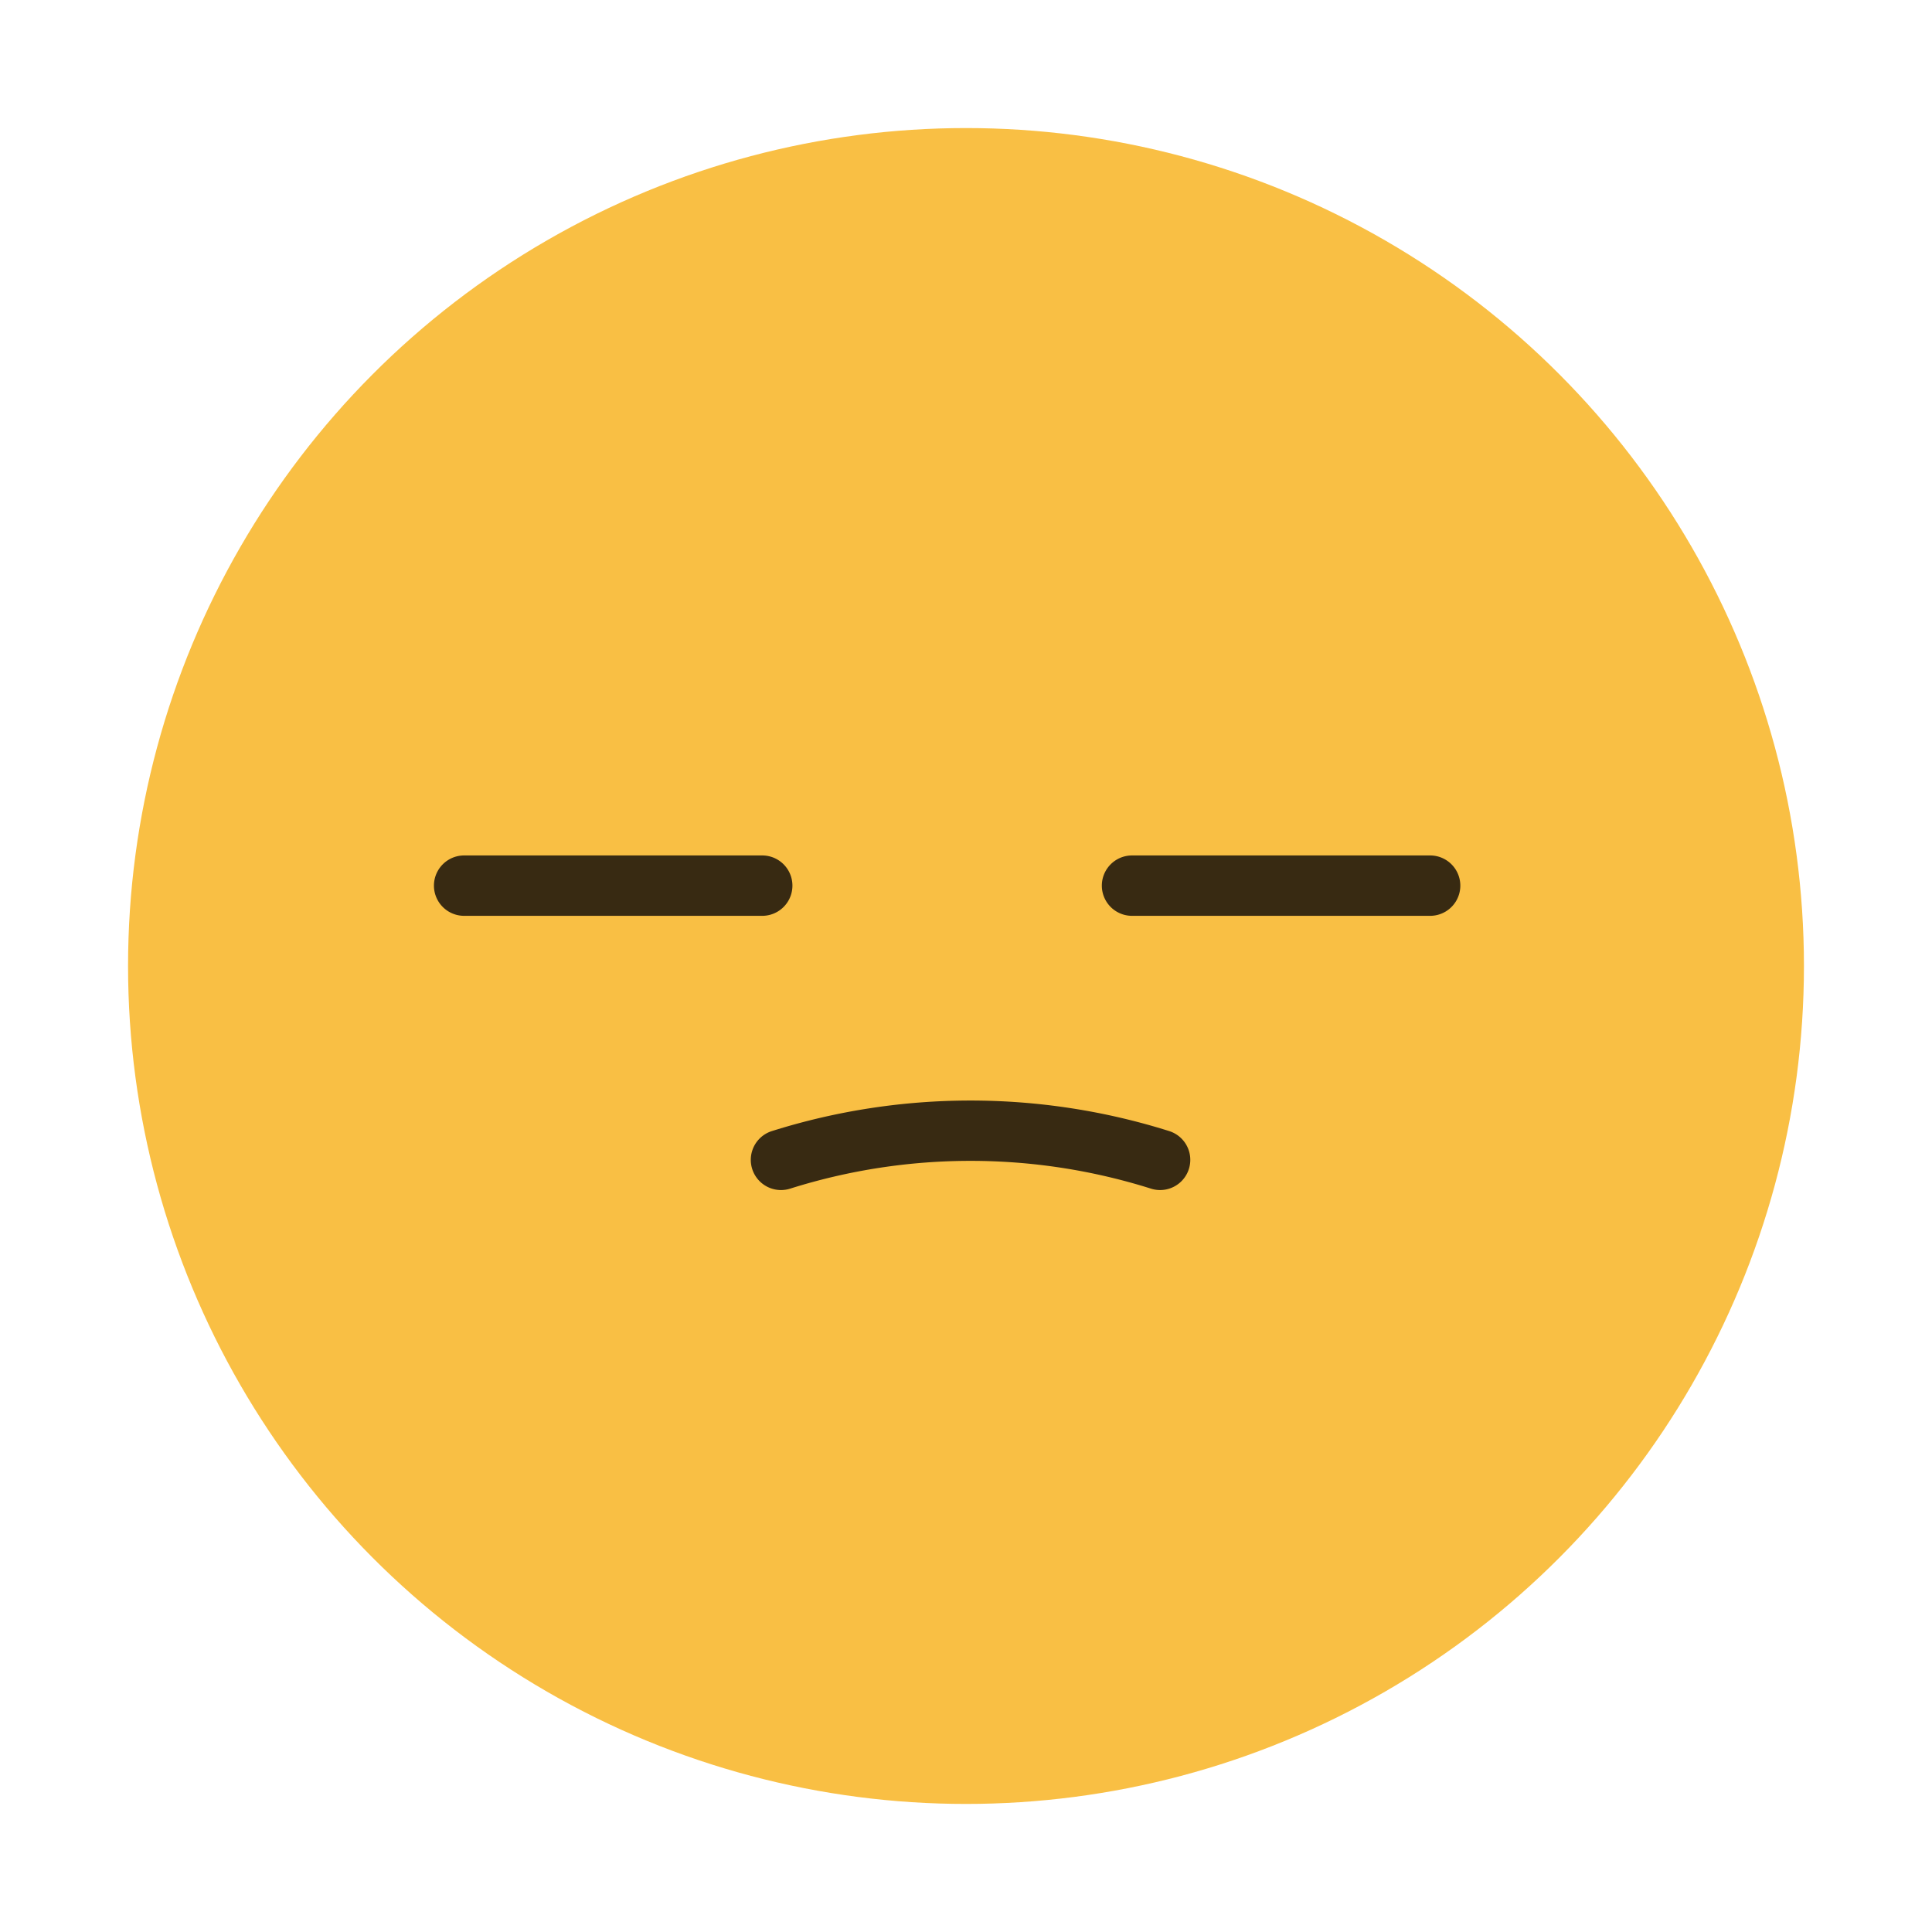 <?xml version="1.0" ?><svg viewBox="0 0 64 64" xmlns="http://www.w3.org/2000/svg"><title/><g data-name="Layer 2" id="Layer_2"><circle cx="32" cy="32" r="27.758" style="fill:#f9bf44"/></g><g data-name="Layer 1" id="Layer_1"><path d="M25.868,39.422a1,1,0,0,1-.3-1.953,21.908,21.908,0,0,1,13.165,0,1,1,0,0,1-.606,1.906,19.87,19.87,0,0,0-11.952,0A1,1,0,0,1,25.868,39.422Z" style="fill:#382a12"/><path d="M25.25,30.338H15.375a1,1,0,0,1,0-2H25.25a1,1,0,0,1,0,2Z" style="fill:#382a12"/><path d="M47.375,30.338H37.5a1,1,0,0,1,0-2h9.875a1,1,0,0,1,0,2Z" style="fill:#382a12"/></g></svg>